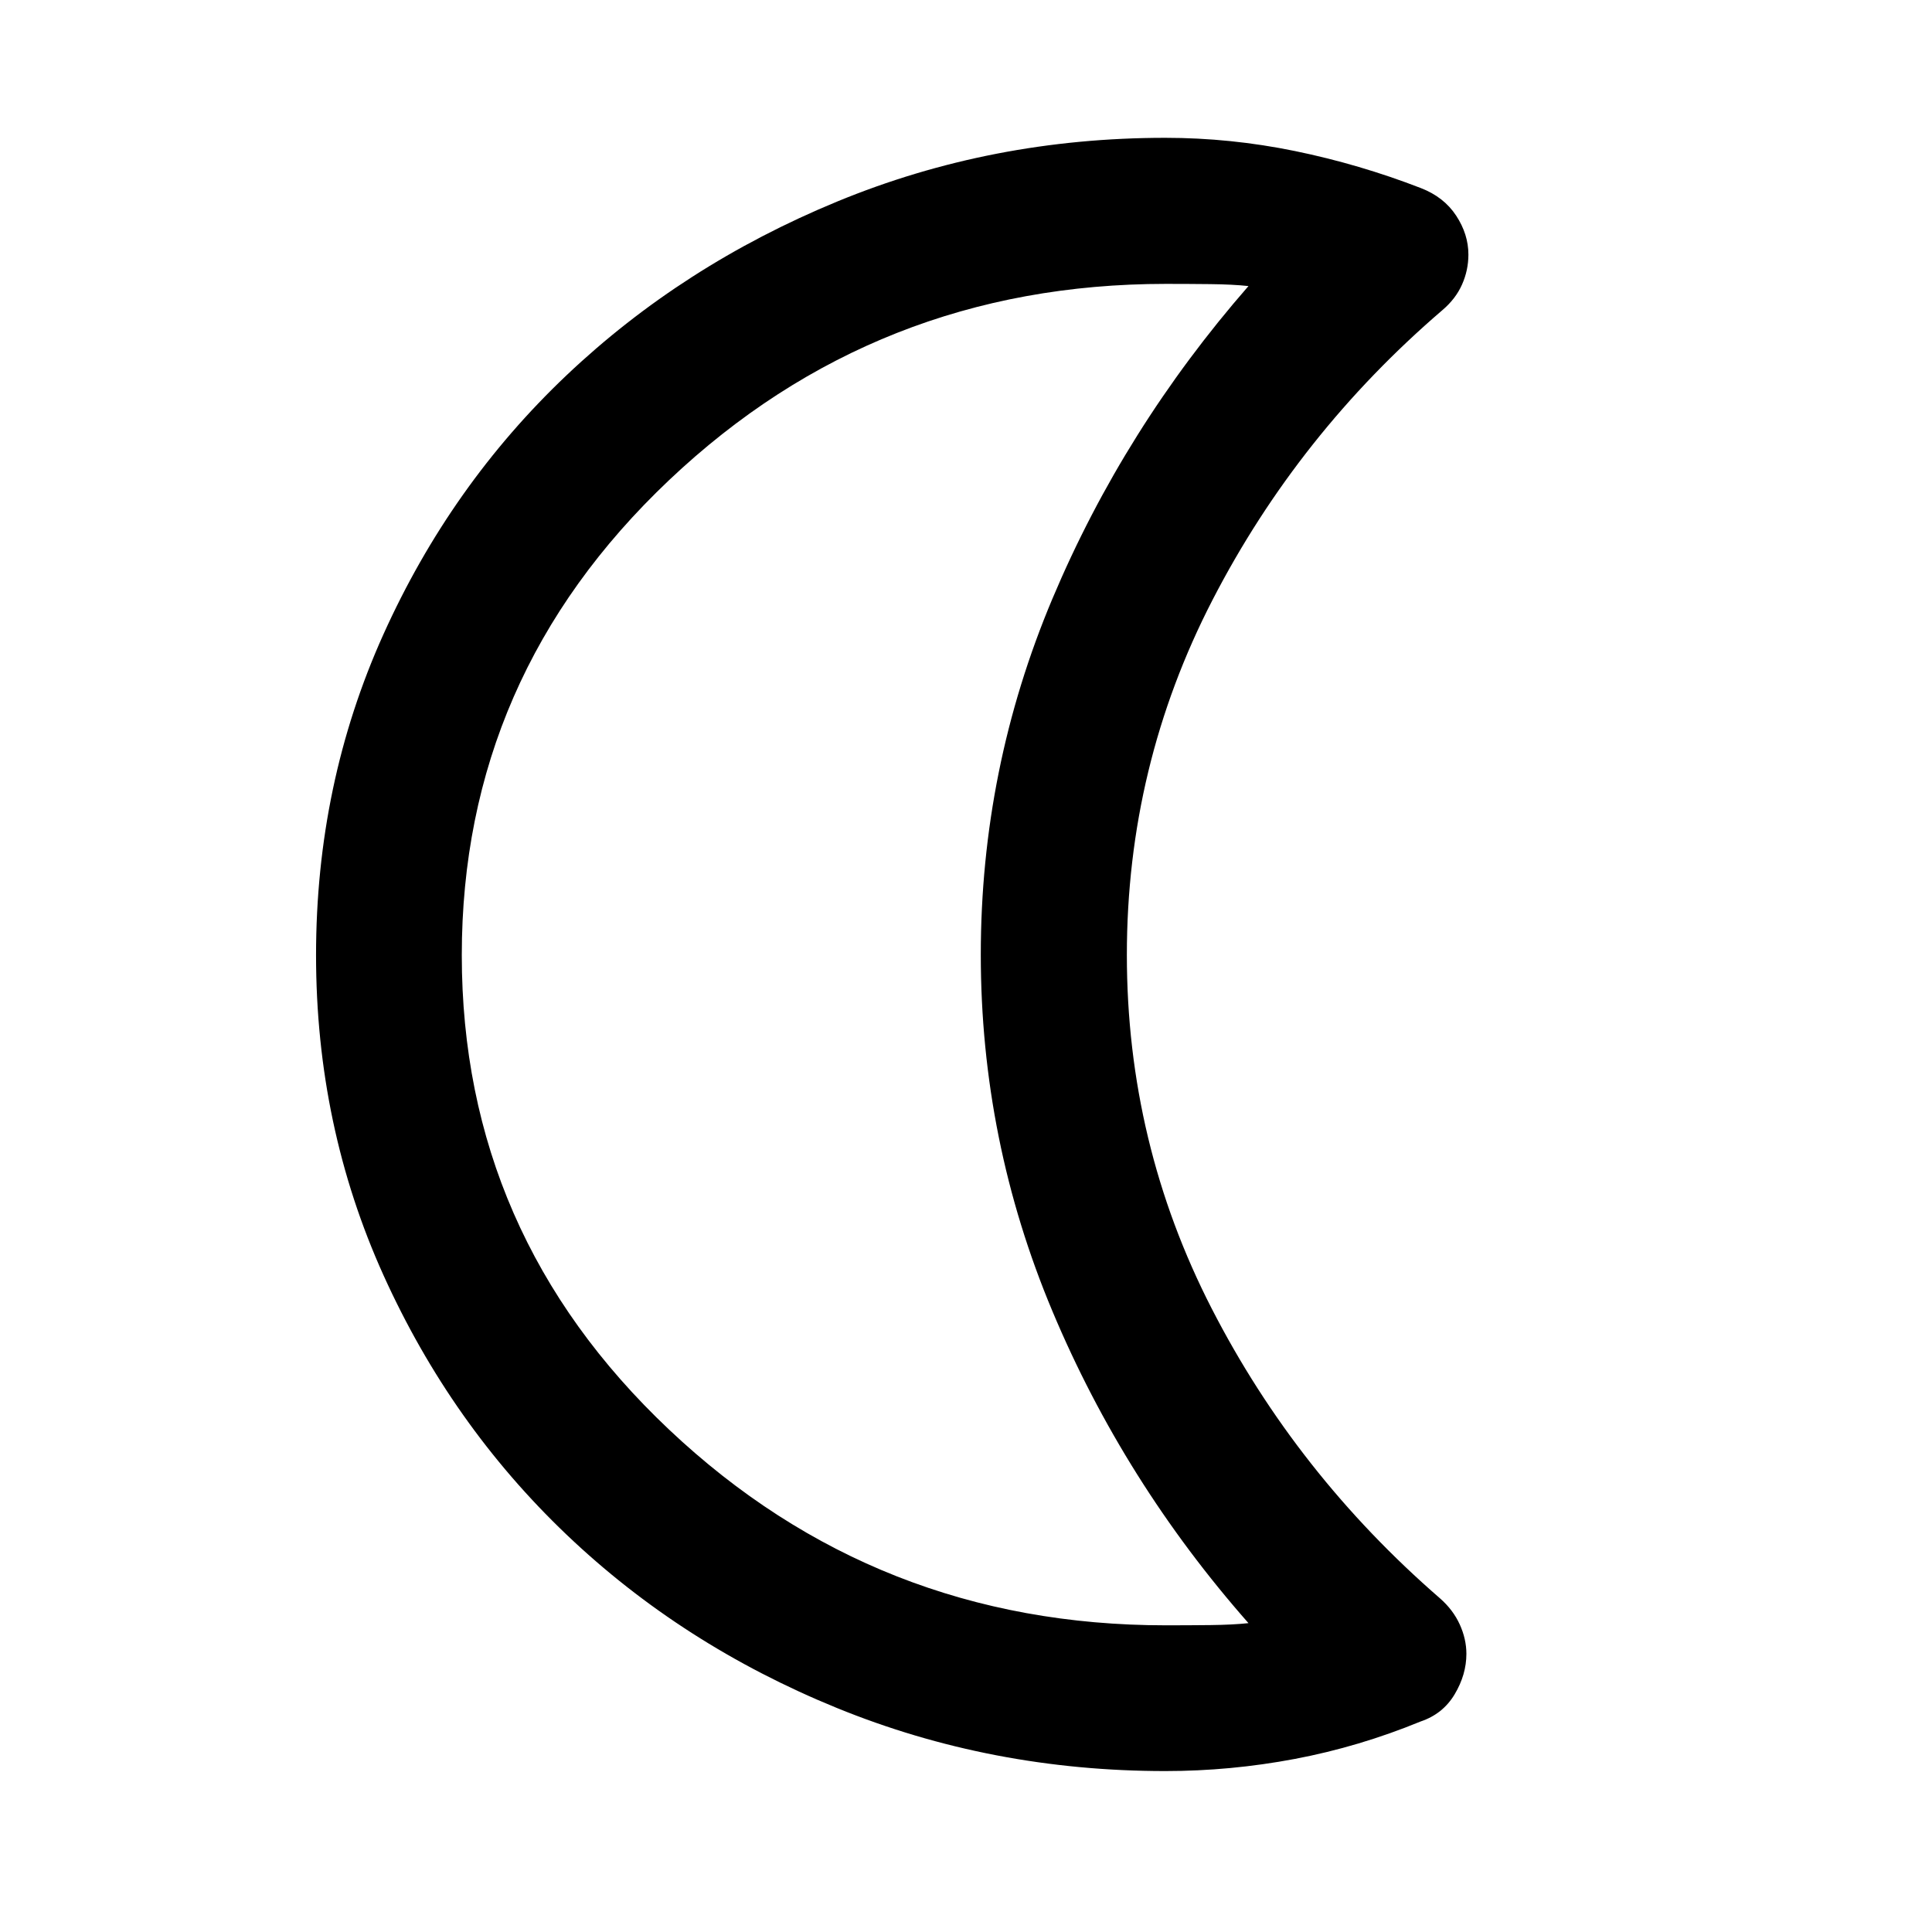 <svg xmlns="http://www.w3.org/2000/svg" height="40" viewBox="0 -960 960 960" width="40"><path d="M579.05-79.97q-86.4 0-163.26-31.37-76.85-31.37-134.27-86.1-57.43-54.74-90.95-128.87-33.53-74.13-33.53-159.09 0-85.11 33.45-159.34t91.06-128.83q57.62-54.59 134.4-86.27 76.78-31.68 163.1-31.68 32.37 0 64.41 6.57 32.04 6.58 62.6 18.42 11.41 4.42 17.49 13.67 6.09 9.26 6.09 19.35 0 7.77-3.17 14.9-3.16 7.13-9.81 12.76-71.53 61.38-114.13 143.89-42.6 82.51-42.6 176.48 0 93.56 42.16 175.7 42.16 82.15 113.4 143.96 6.55 5.73 9.85 13t3.3 14.61q0 10.33-5.85 20.12-5.84 9.78-16.96 13.51Q675.32-92.04 643.39-86q-31.94 6.03-64.34 6.03Zm.21-72.42q11.29 0 22.25-.12 10.95-.12 18.85-.96-61.78-70.13-97.4-154.96-35.61-84.83-35.61-177.22t35.61-176.9q35.62-84.52 97.4-155.31-7.9-.84-18.97-.96-11.08-.12-22.13-.12-143.78 0-246.79 97.51-103.01 97.52-103.01 236.04 0 138.52 103.01 235.76 103.01 97.24 246.79 97.24ZM487.35-486Z"/></svg>